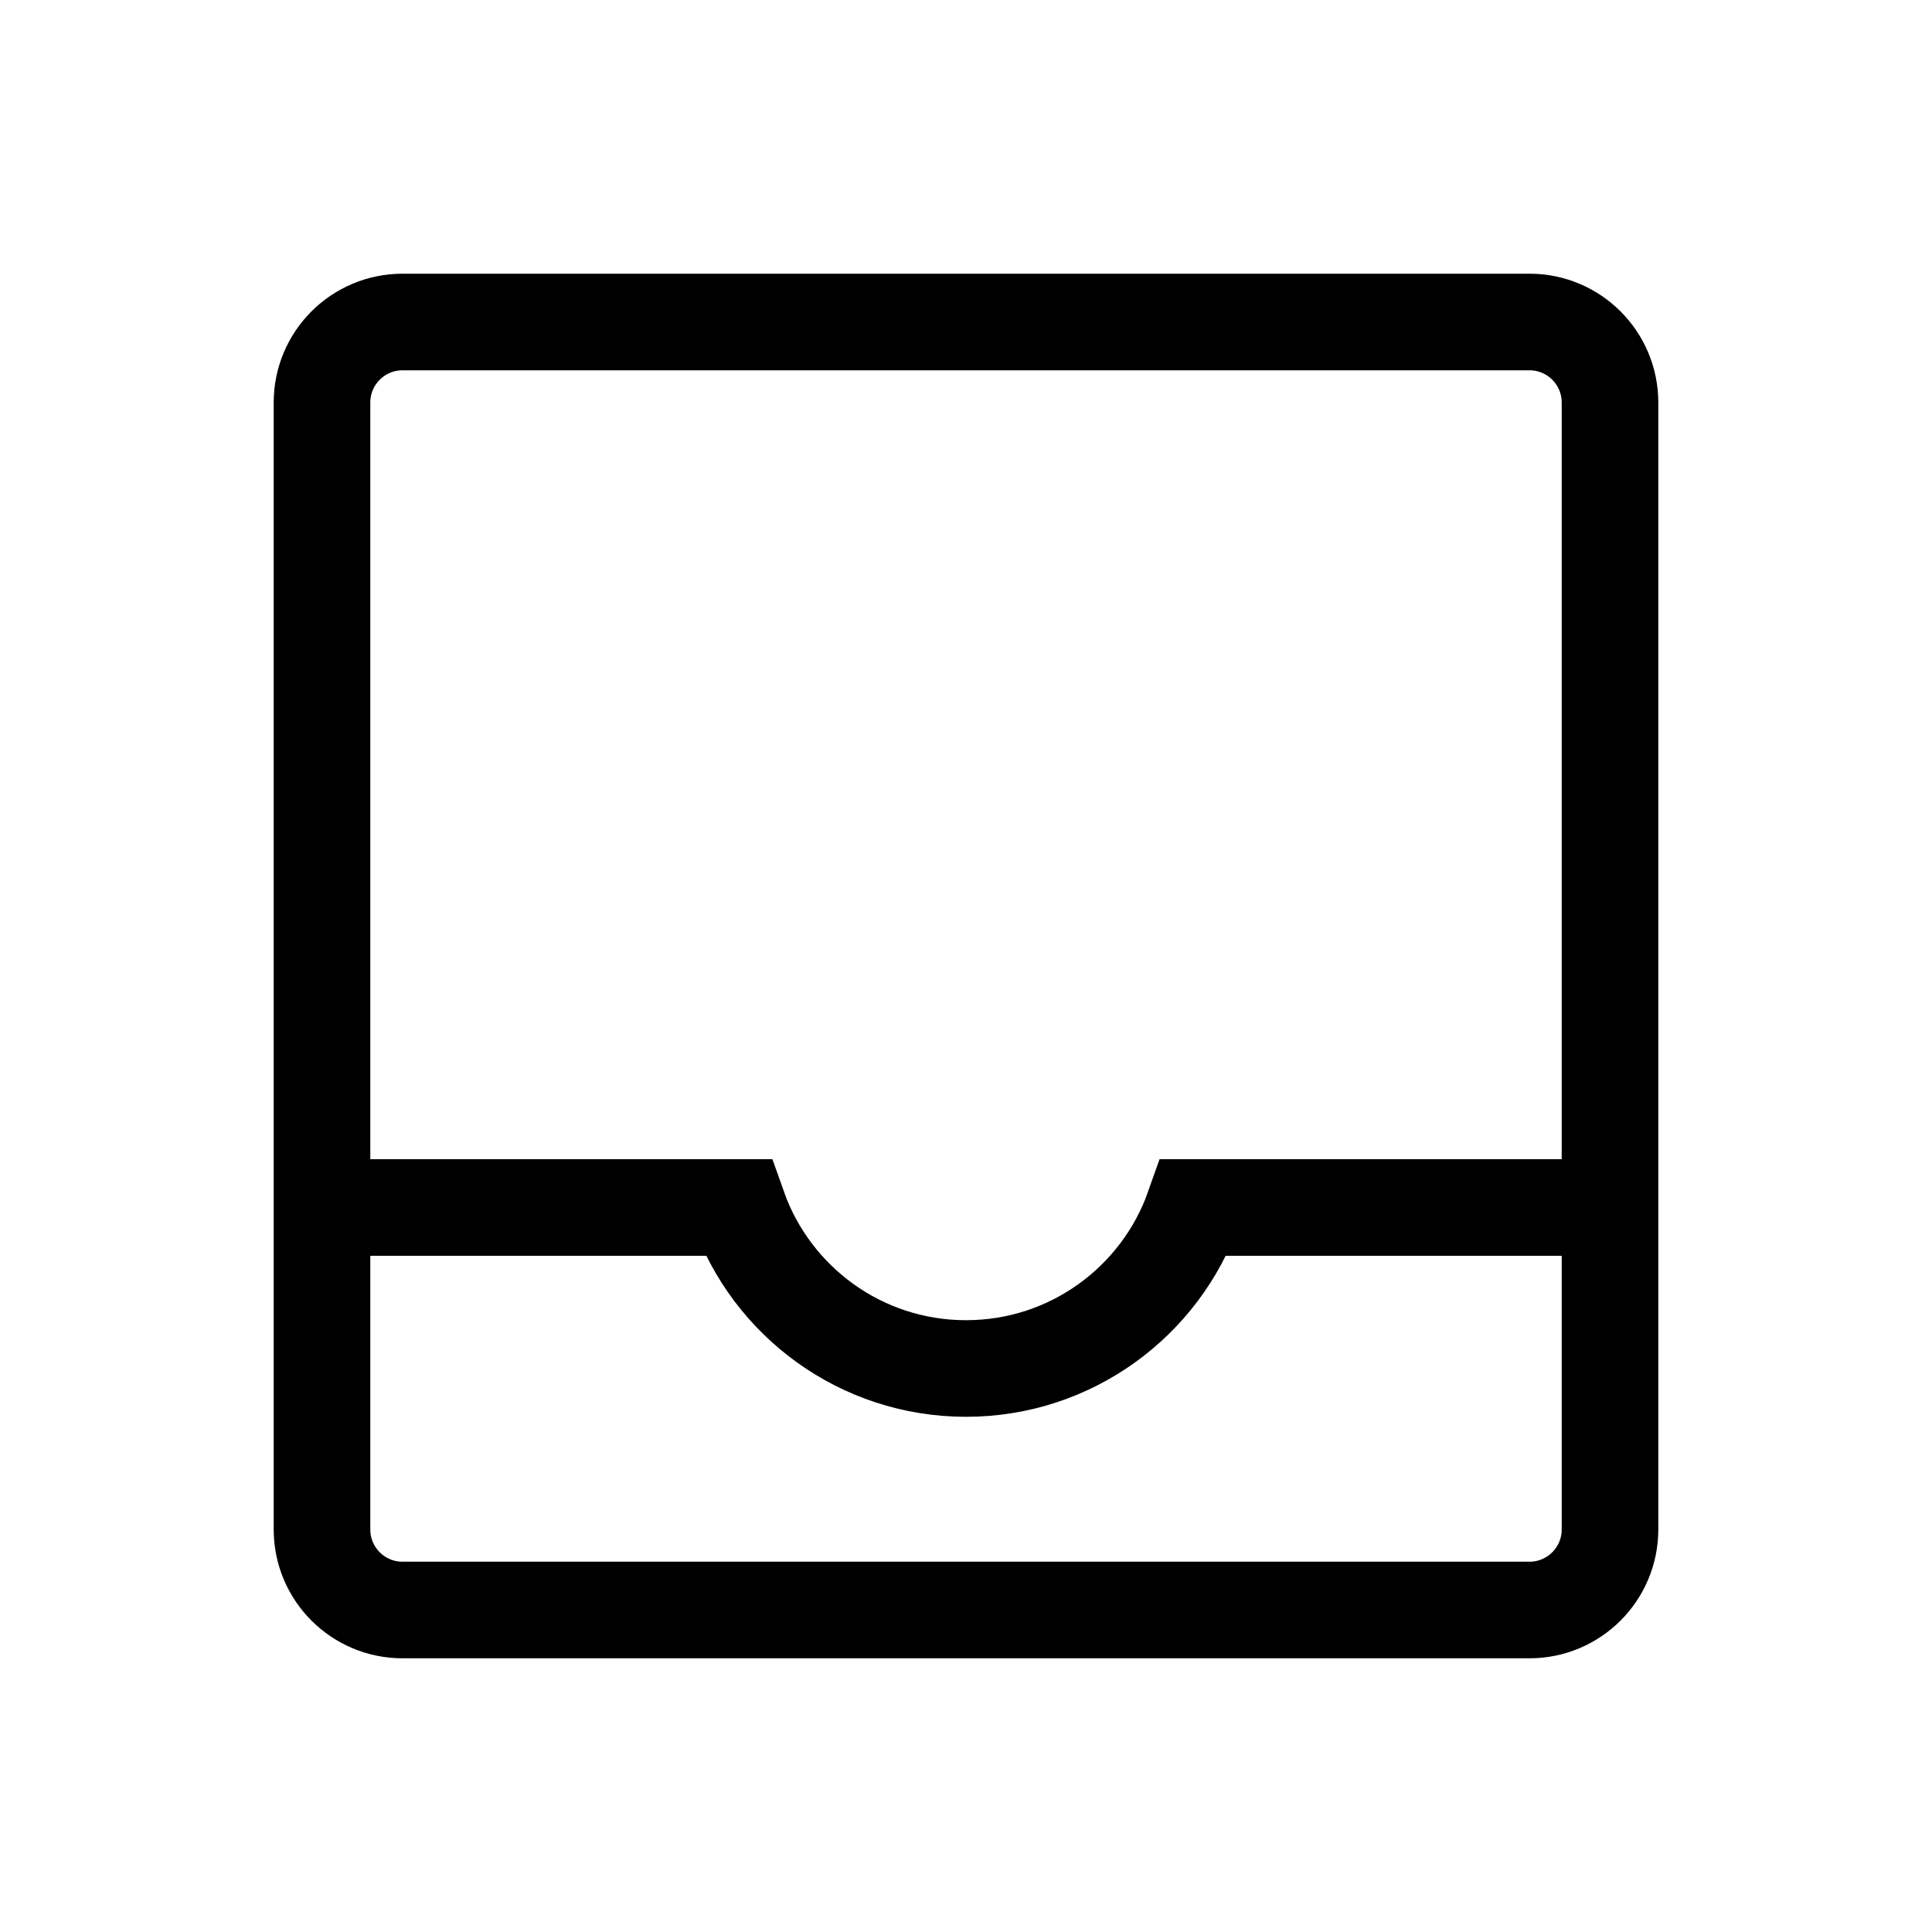 <svg width="24" height="24" viewBox="0 0 24 24" fill="none" xmlns="http://www.w3.org/2000/svg">
<path d="M20 15H14.829C14.418 16.165 13.306 17 12 17C10.694 17 9.583 16.165 9.171 15H4M5 4L19 4C19.552 4 20 4.448 20 5L20 19C20 19.552 19.552 20 19 20H5C4.448 20 4 19.552 4 19L4 5C4 4.448 4.448 4 5 4Z" stroke="black" stroke-width="1.2"/>
</svg>
